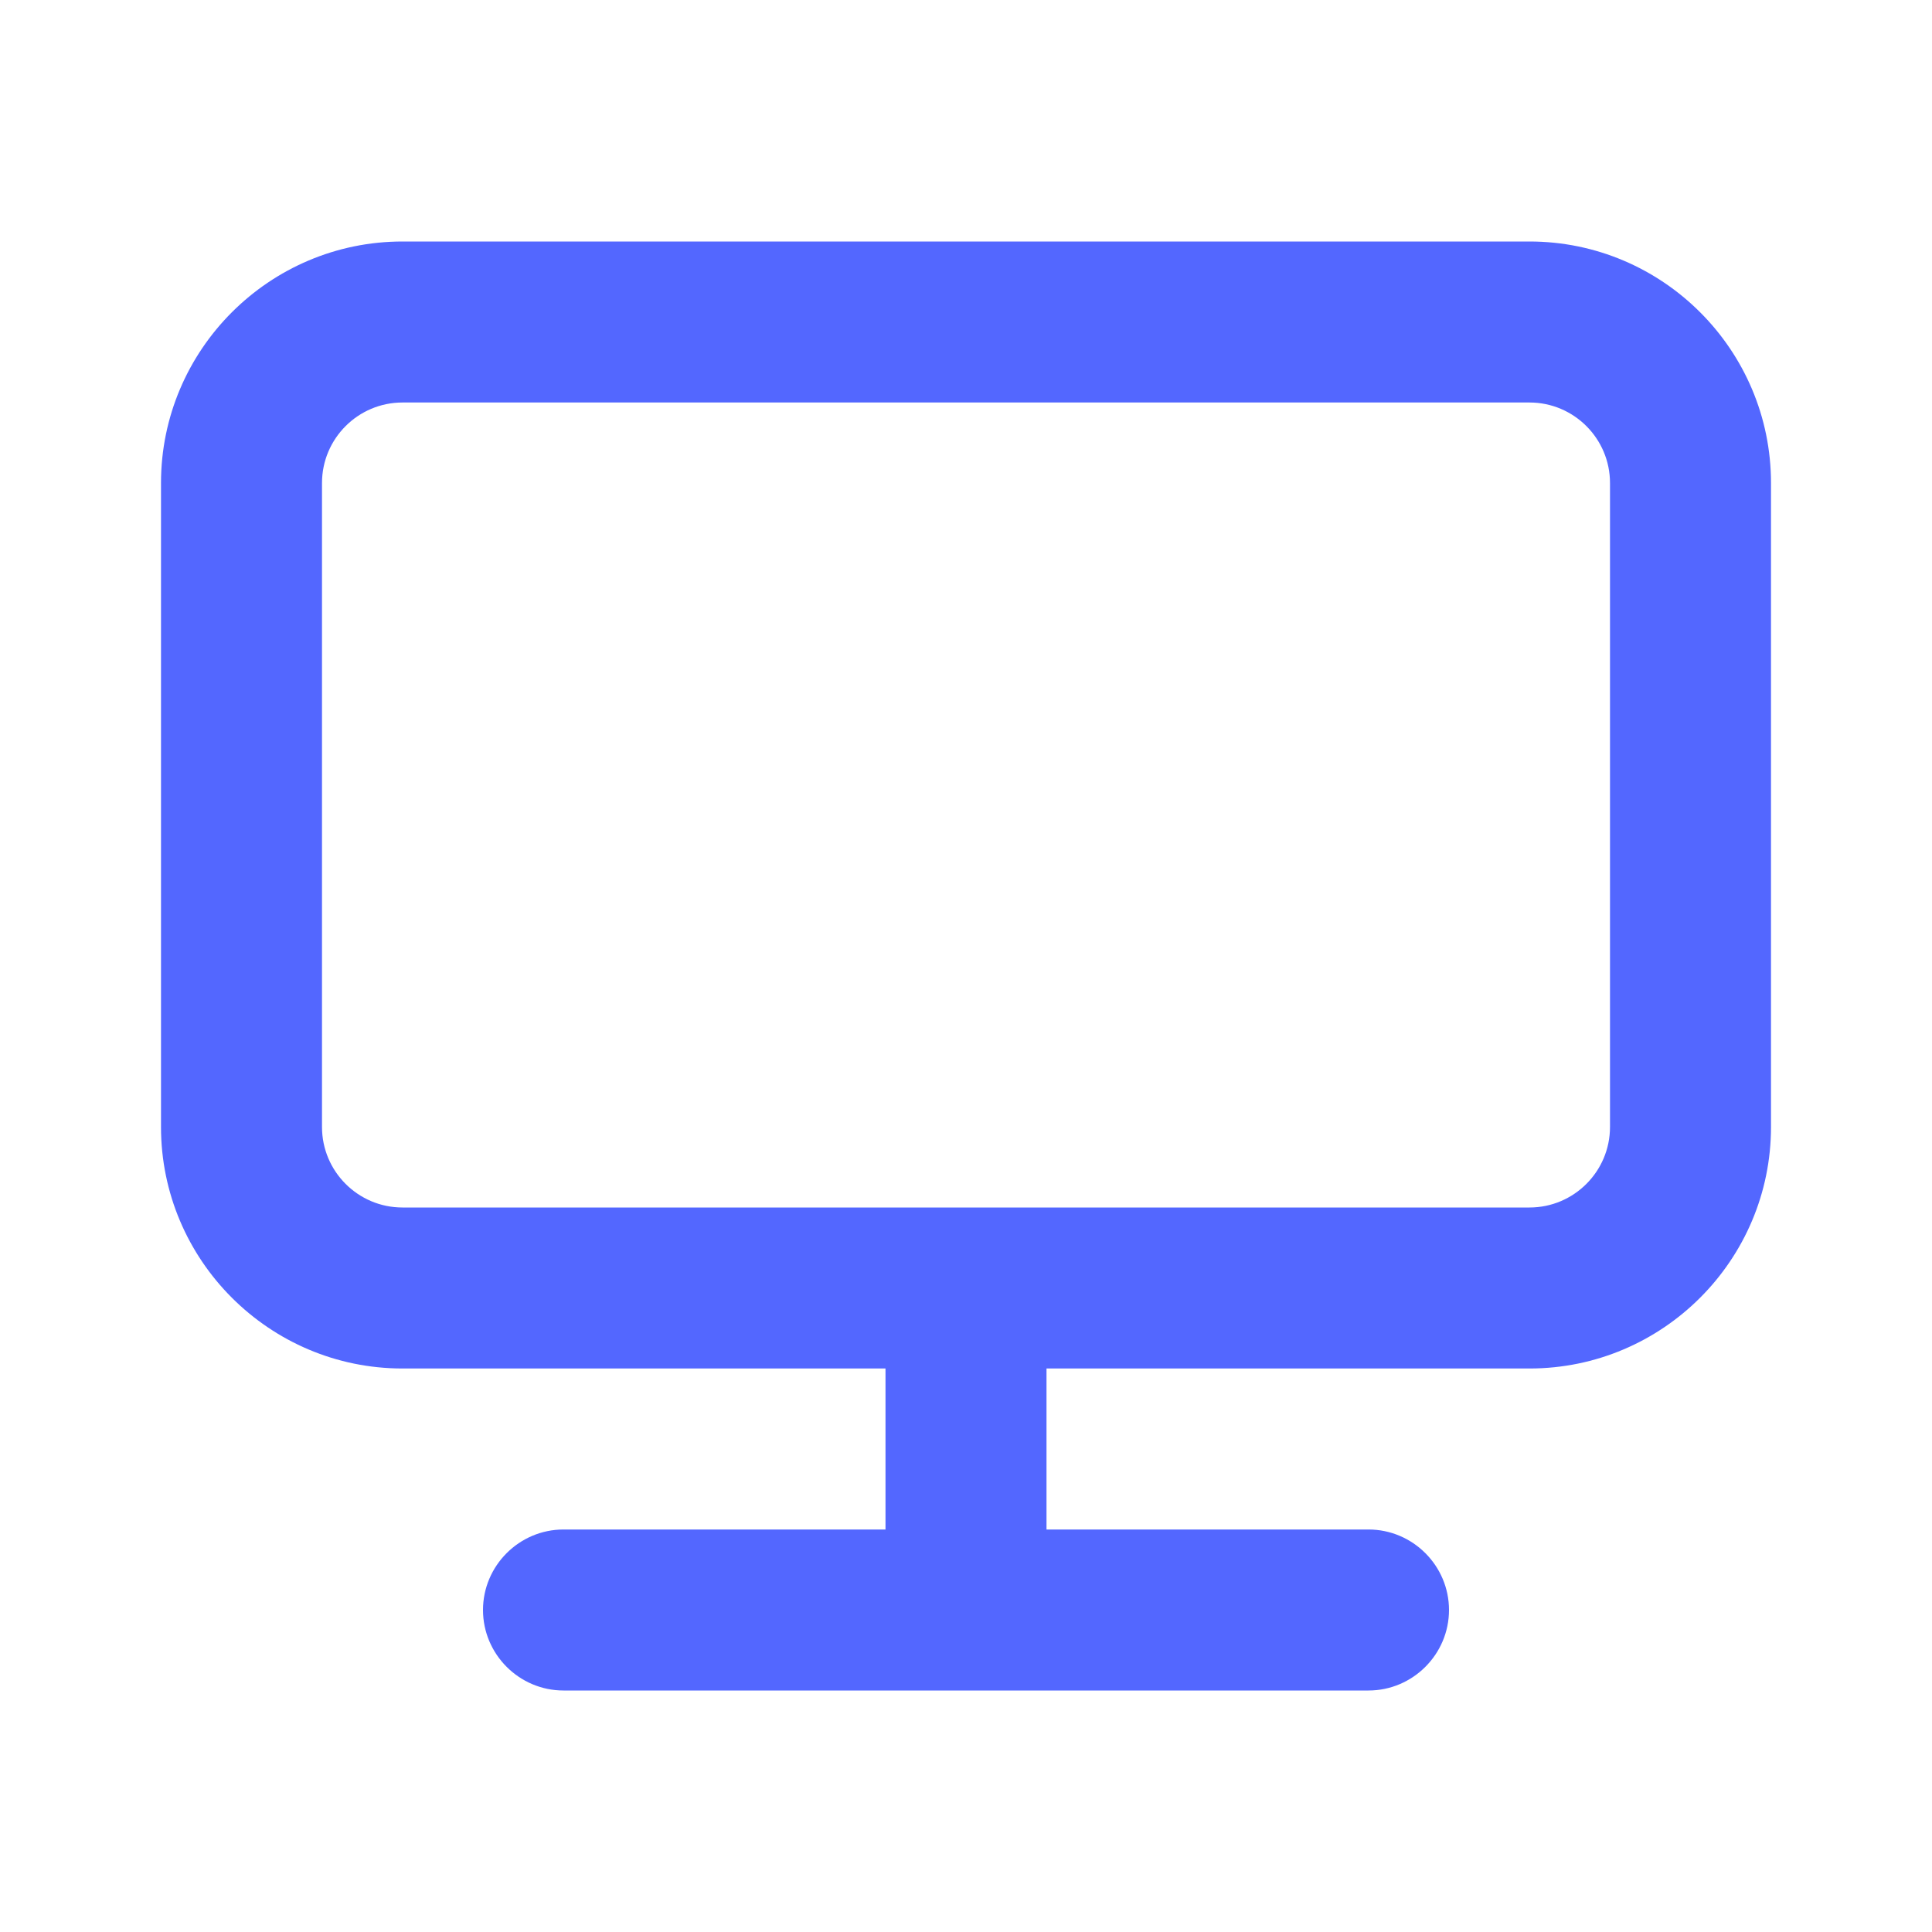<svg width="24" height="24" viewBox="0 0 24 24" fill="none" xmlns="http://www.w3.org/2000/svg">
<g id="Icon">
<path id="Mask" fillRule="evenodd" clipRule="evenodd" d="M20 14C20 14.551 19.552 15 19 15H12.087H11.913H5C4.448 15 4 14.551 4 14V6C4 5.449 4.448 5 5 5H19C19.552 5 20 5.449 20 6V14ZM19 3H5C3.346 3 2 4.346 2 6V14C2 15.654 3.346 17 5 17H11V19H7C6.45 19 6 19.45 6 20C6 20.55 6.45 21 7 21H17C17.55 21 18 20.55 18 20C18 19.45 17.55 19 17 19H13V17H19C20.654 17 22 15.654 22 14V6C22 4.346 20.654 3 19 3Z" fill="#5367FF"/>
</g>
</svg>
